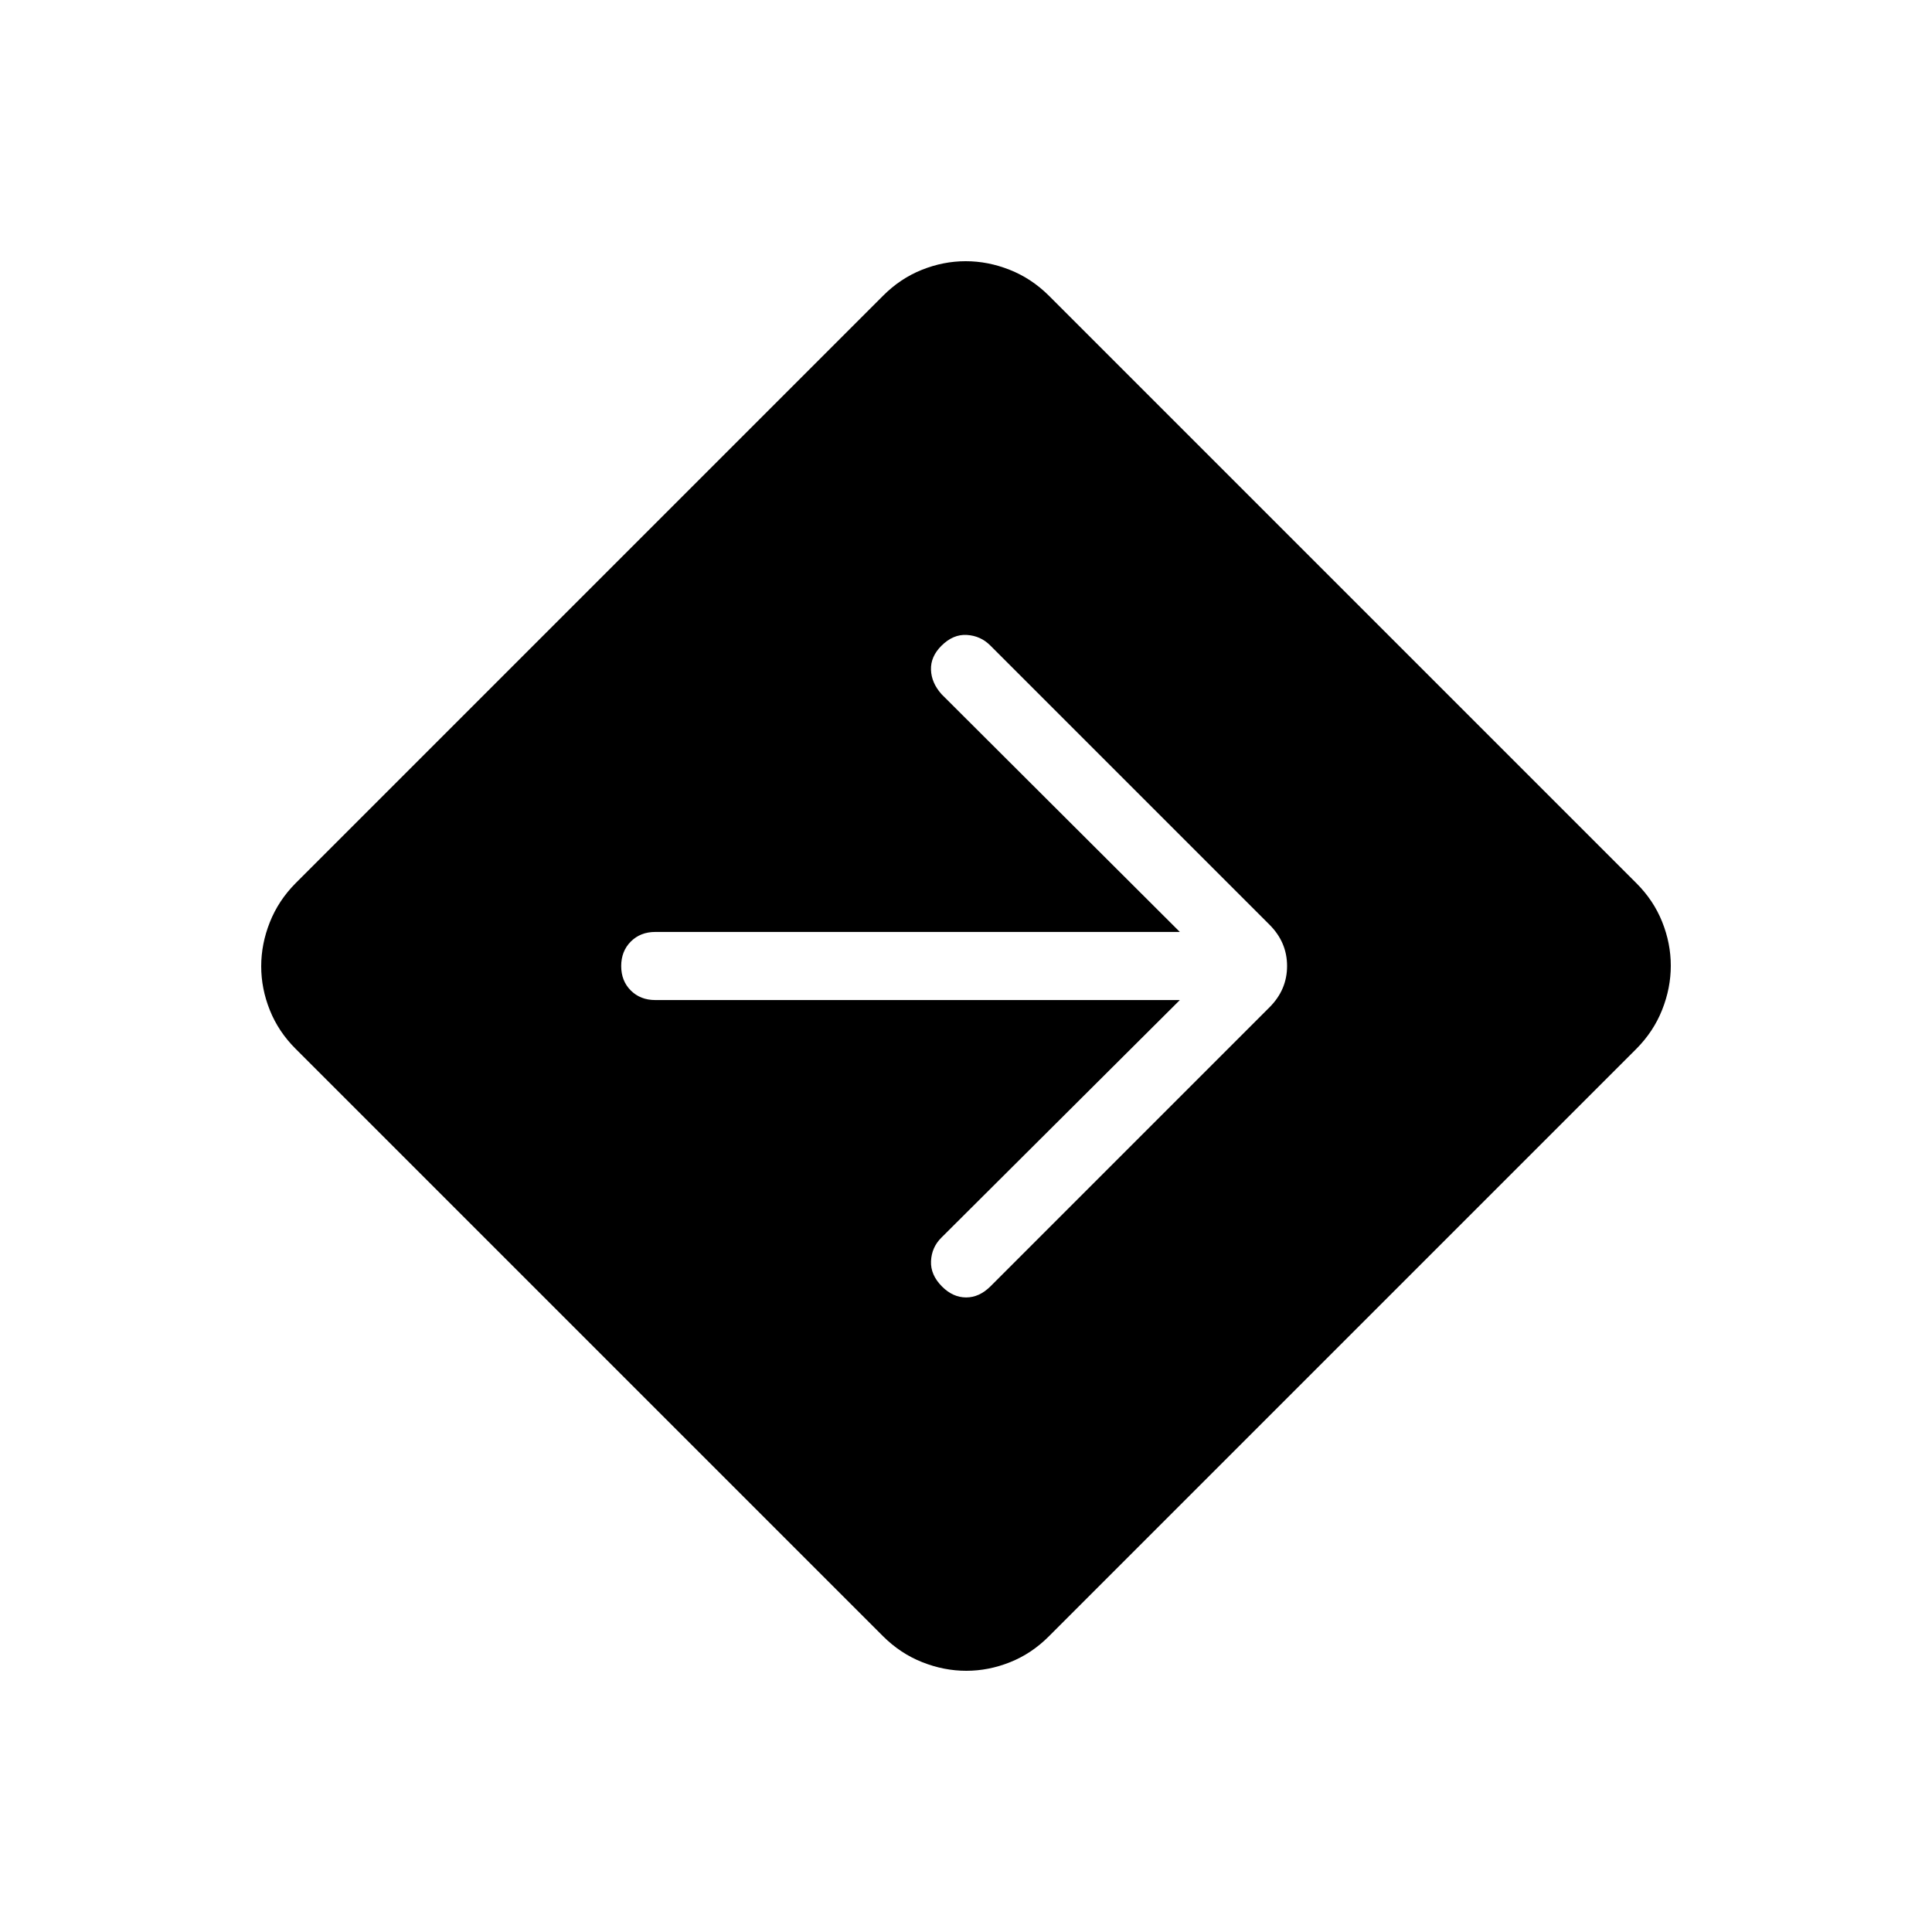 <svg xmlns="http://www.w3.org/2000/svg" height="40" viewBox="0 -960 960 960" width="40"><path d="M480.15-129.79q-11.1 0-21.9-4.29-10.81-4.28-19.43-12.84l-291.9-291.9q-8.56-8.53-12.84-19.23-4.29-10.7-4.29-21.8 0-11.1 4.29-21.9 4.28-10.81 12.84-19.43l291.9-291.9q8.53-8.56 19.23-12.84 10.7-4.29 21.8-4.29 11.1 0 21.9 4.29 10.81 4.28 19.43 12.84l291.9 291.9q8.56 8.53 12.84 19.23 4.29 10.7 4.29 21.8 0 11.1-4.29 21.9-4.28 10.81-12.84 19.43l-291.9 291.9q-8.53 8.56-19.23 12.84-10.7 4.29-21.8 4.29Zm106.11-333.29L467.72-344.97q-4.8 4.79-5.1 11.62-.31 6.84 5.5 12.65 5.39 5.39 11.96 5.39 6.56 0 12.13-5.56l138.61-138.62q8.72-8.72 8.72-20.51 0-11.79-8.72-20.51L492.05-639.28q-4.79-4.8-11.63-5.22-6.83-.42-12.64 5.39-5.4 5.39-5.18 11.92.22 6.52 5.27 12.16l118.39 118.11H325.59q-7.37 0-12.15 4.78-4.77 4.78-4.77 12.17 0 7.38 4.77 12.14 4.78 4.75 12.15 4.75h260.67Z"/></svg>